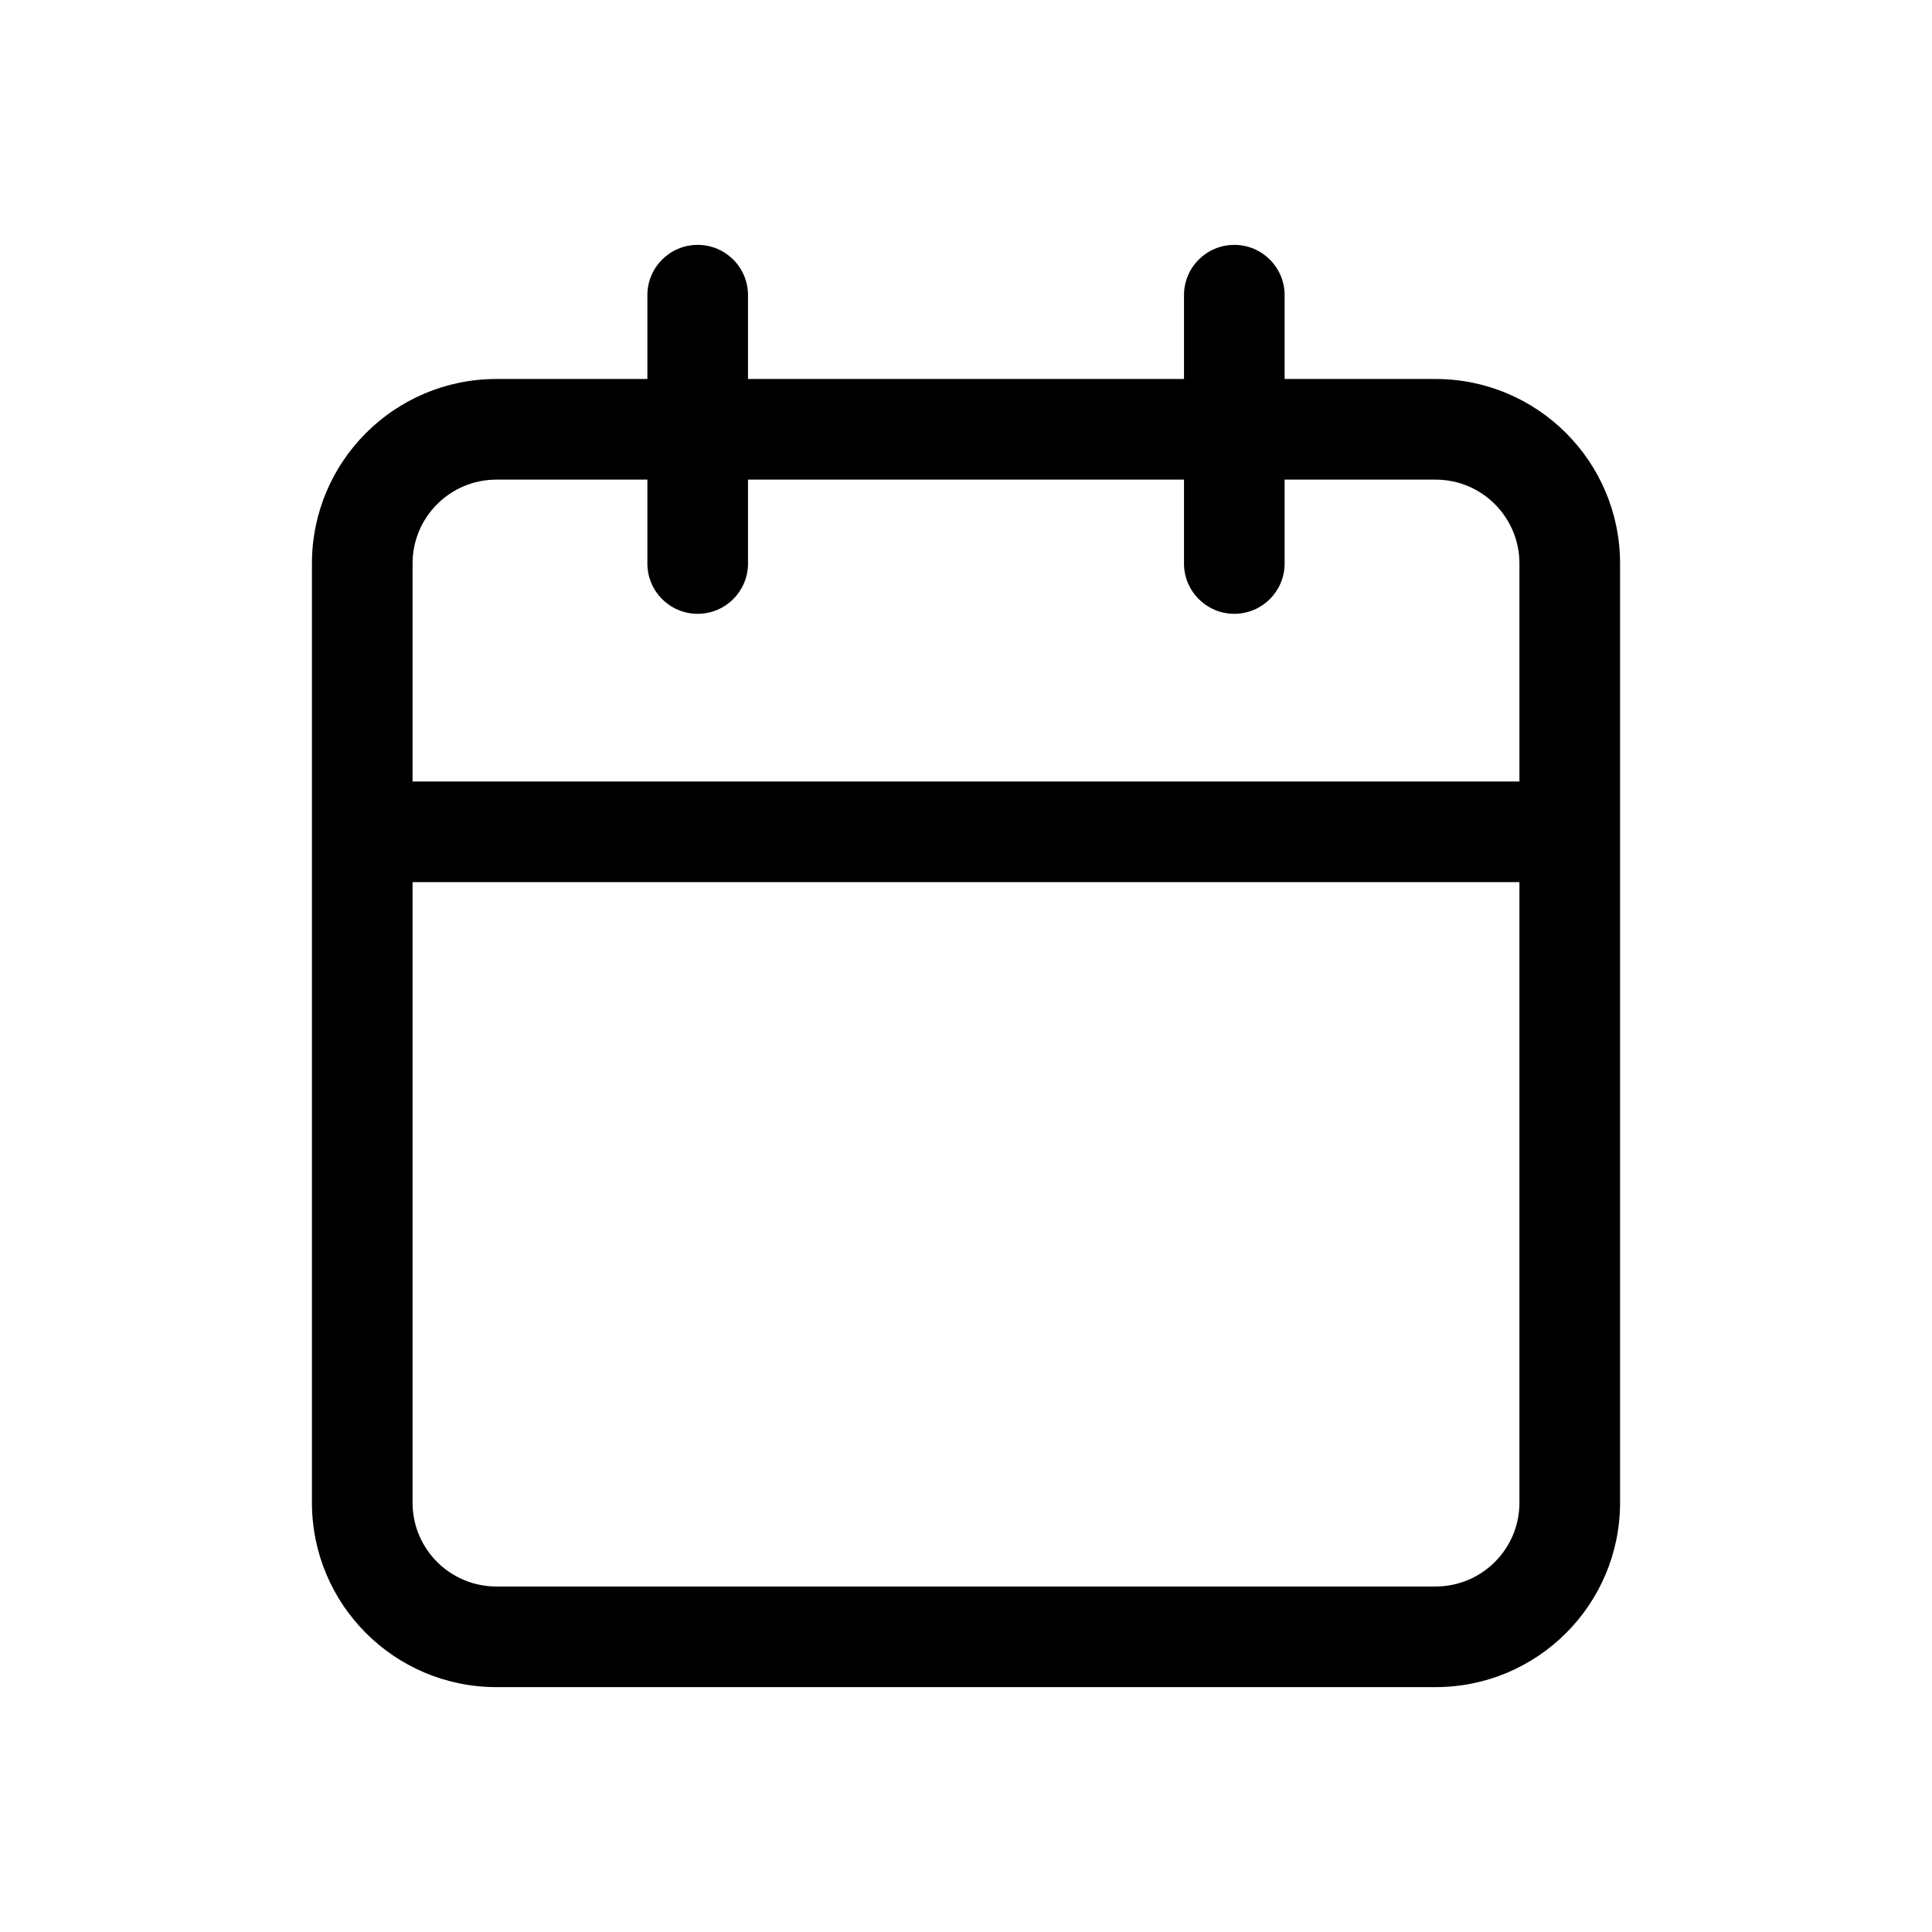 <svg width="24" height="24" viewBox="0 0 24 24" fill="none" xmlns="http://www.w3.org/2000/svg">
<path fill-rule="evenodd" clip-rule="evenodd" d="M15.958 3.667C15.958 3.321 15.678 3.042 15.333 3.042C14.988 3.042 14.708 3.321 14.708 3.667V4.708H9.292V3.667C9.292 3.321 9.012 3.042 8.667 3.042C8.321 3.042 8.042 3.321 8.042 3.667V4.708H6.167C4.901 4.708 3.875 5.734 3.875 7V10.333V18.667C3.875 19.932 4.901 20.958 6.167 20.958H17.833C19.099 20.958 20.125 19.932 20.125 18.667V10.333V7C20.125 5.734 19.099 4.708 17.833 4.708H15.958V3.667ZM18.875 9.708V7C18.875 6.425 18.409 5.958 17.833 5.958H15.958V7C15.958 7.345 15.678 7.625 15.333 7.625C14.988 7.625 14.708 7.345 14.708 7V5.958H9.292V7C9.292 7.345 9.012 7.625 8.667 7.625C8.321 7.625 8.042 7.345 8.042 7V5.958H6.167C5.591 5.958 5.125 6.425 5.125 7V9.708H18.875ZM5.125 10.958H18.875V18.667C18.875 19.242 18.409 19.708 17.833 19.708H6.167C5.591 19.708 5.125 19.242 5.125 18.667V10.958Z" fill="black"/>
</svg>
